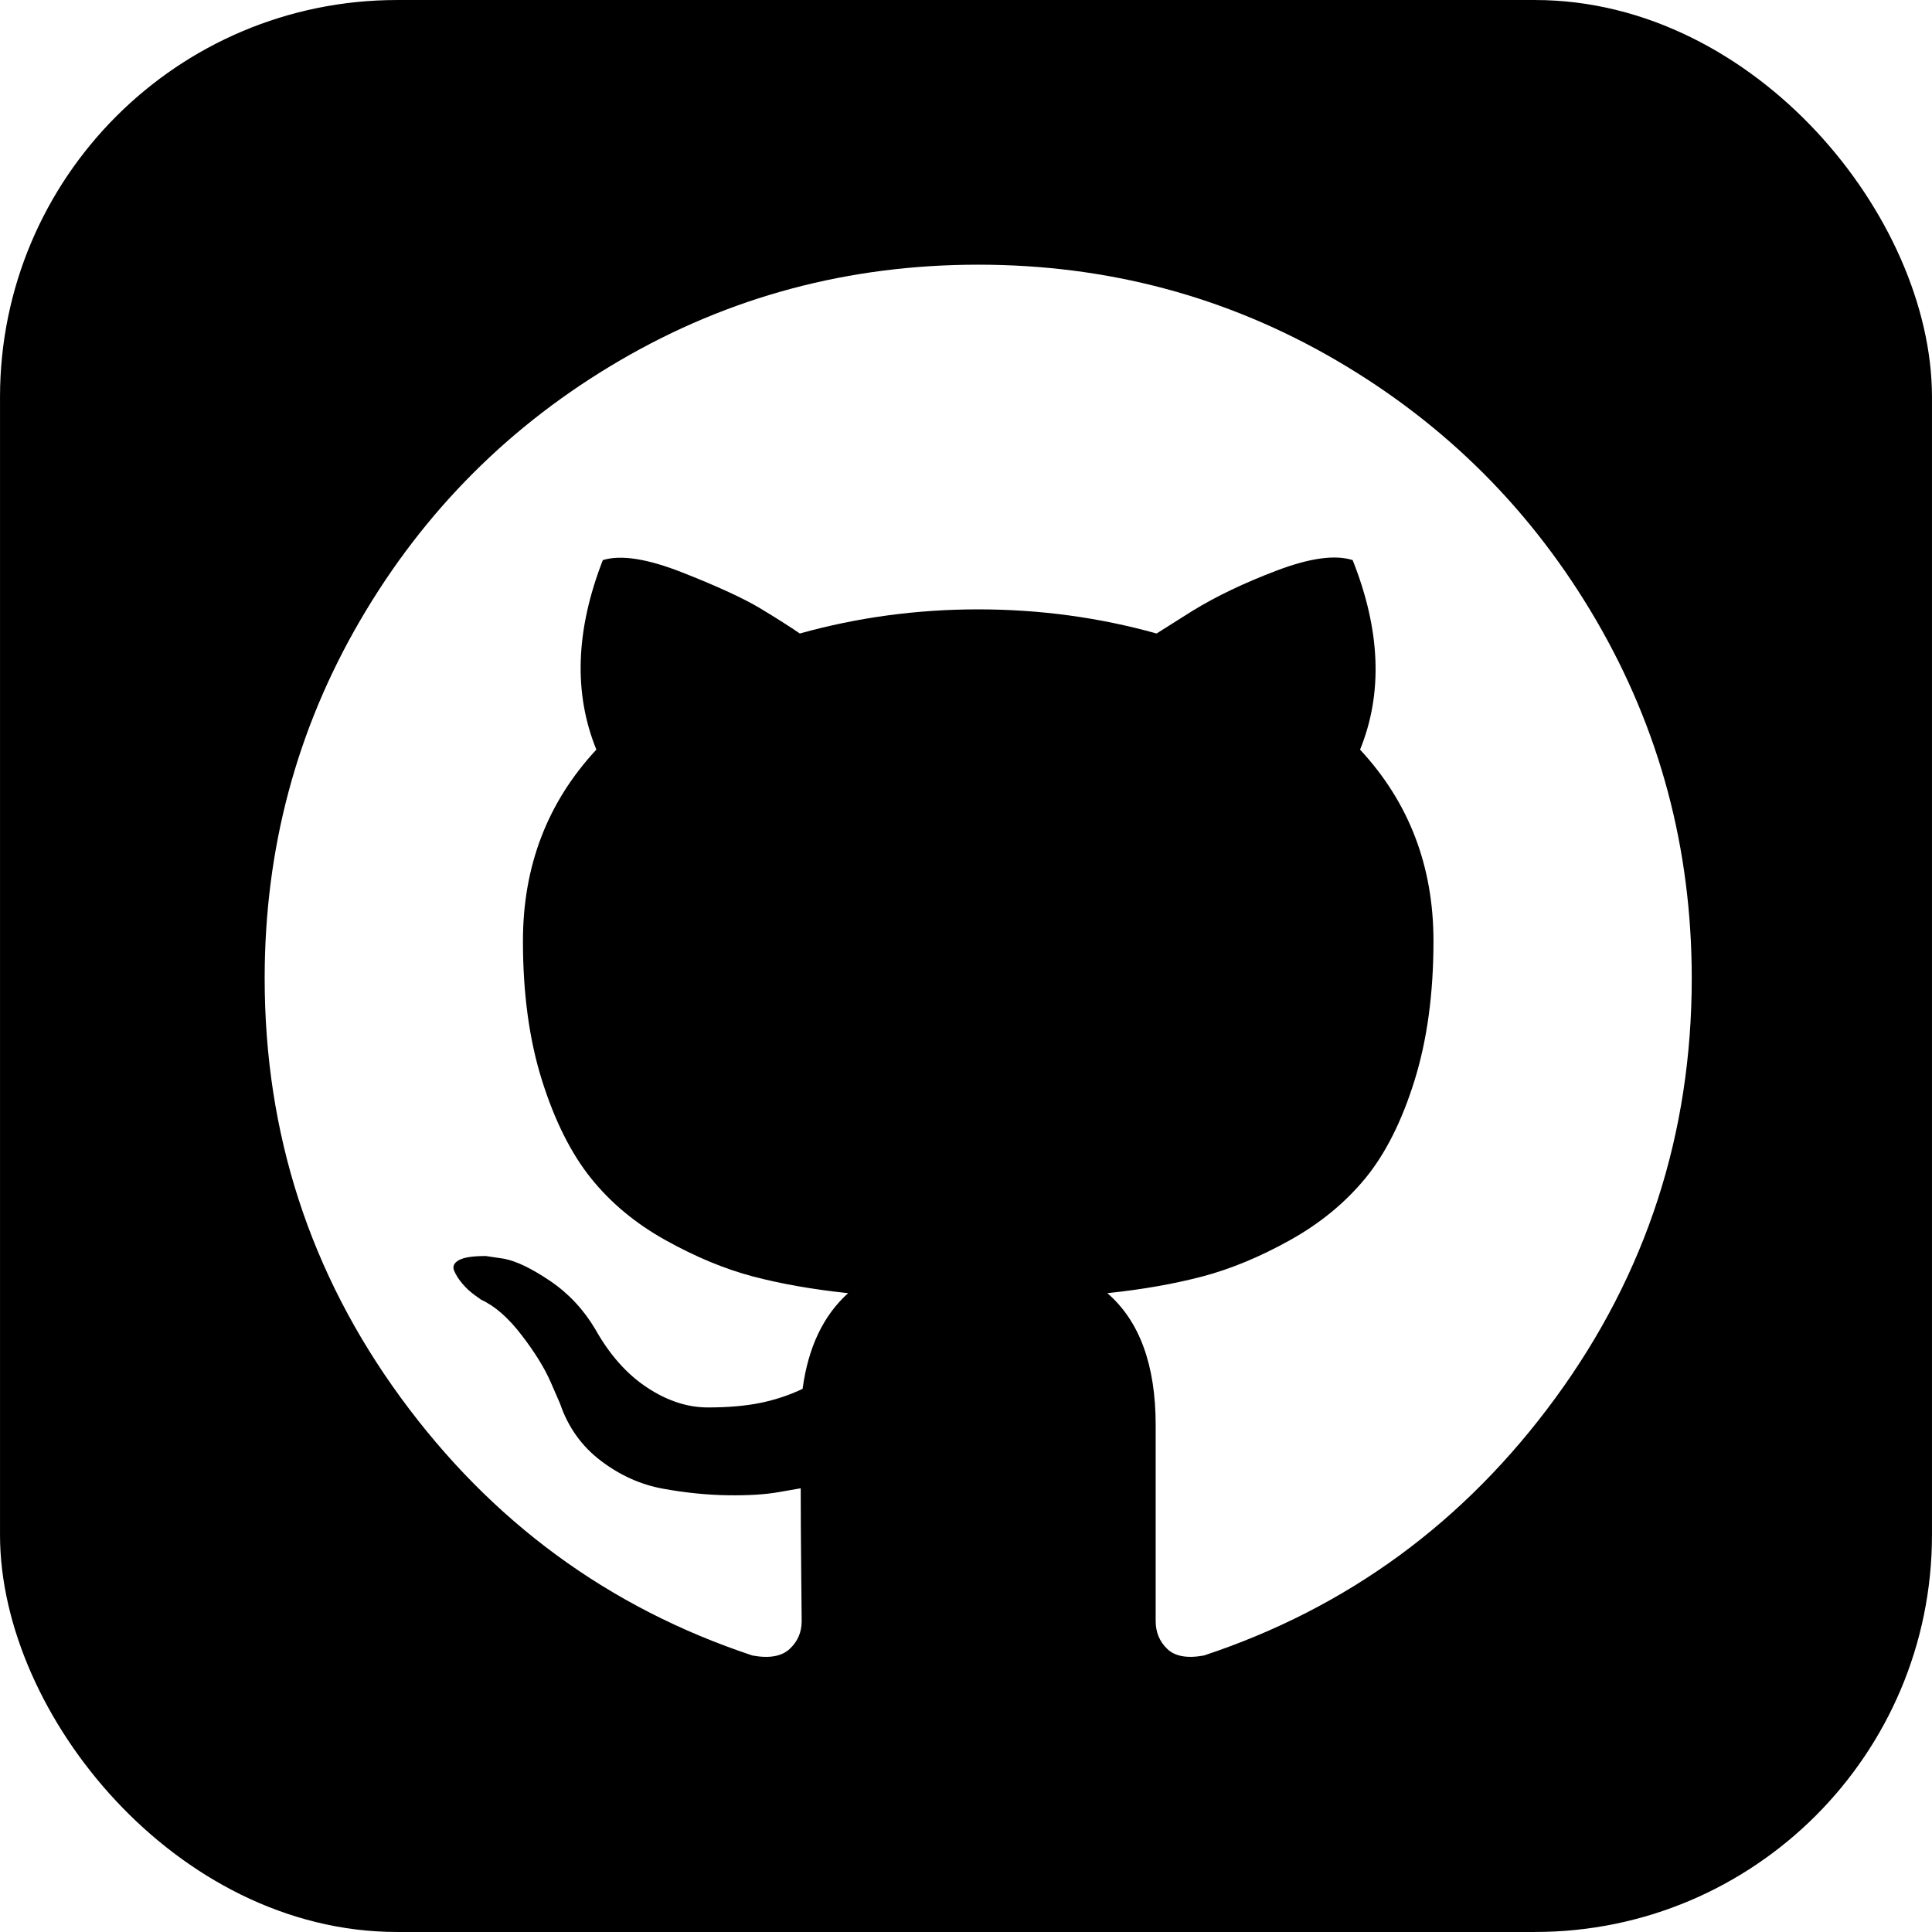 <svg xmlns="http://www.w3.org/2000/svg" xmlns:xlink="http://www.w3.org/1999/xlink" version="1.1" width="1000" height="1000" viewBox="0 0 1000 1000" xml:space="preserve">
<desc>Created with Fabric.js 3.5.0</desc>
<defs>
</defs>
<rect x="0" y="0" width="100%" height="100%" fill="#ffffff"/>
<g transform="matrix(3.906 0 0 3.906 500.006 500.006)" id="788325">
<g style="" vector-effect="non-scaling-stroke">
		<g transform="matrix(3.507 0 0 3.507 -0.002 -0.002)" id="mask">
<rect style="stroke: rgb(0,0,0); stroke-width: 2; stroke-dasharray: none; stroke-linecap: butt; stroke-dashoffset: 0; stroke-linejoin: miter; stroke-miterlimit: 4; is-custom-font: none; font-file-url: none; fill: rgb(0,0,0); fill-rule: nonzero; opacity: 1;" x="-35.5" y="-35.5" rx="14" ry="14" width="71" height="71"/>
</g>
		<g transform="matrix(3.507 0 0 3.507 1.618 -0.695)" id="Shape">
<path style="stroke: none; stroke-width: 1; stroke-dasharray: none; stroke-linecap: butt; stroke-dashoffset: 0; stroke-linejoin: miter; stroke-miterlimit: 4; is-custom-font: none; font-file-url: none; fill: rgb(255,255,255); fill-rule: nonzero; opacity: 1;" transform=" translate(-34.962, -34.302)" d="M 58.307 21.428 C 55.896 17.297 52.625 14.027 48.495 11.616 C 44.364 9.205 39.854 8 34.961 8 C 30.07 8 25.559 9.205 21.428 11.616 C 17.297 14.027 14.027 17.297 11.616 21.428 C 9.205 25.559 8 30.07 8 34.961 C 8 40.836 9.714 46.119 13.143 50.811 C 16.572 55.504 21.001 58.751 26.43 60.553 C 27.062 60.67 27.53 60.588 27.835 60.307 C 28.139 60.027 28.291 59.675 28.291 59.255 C 28.291 59.184 28.285 58.553 28.273 57.359 C 28.261 56.165 28.255 55.124 28.255 54.235 L 27.448 54.375 C 26.933 54.469 26.284 54.509 25.499 54.498 C 24.716 54.487 23.902 54.404 23.06 54.252 C 22.217 54.1 21.433 53.749 20.708 53.199 C 19.982 52.649 19.467 51.929 19.163 51.041 L 18.812 50.233 C 18.578 49.695 18.21 49.098 17.706 48.443 C 17.203 47.787 16.694 47.343 16.179 47.109 L 15.934 46.933 C 15.77 46.816 15.618 46.675 15.477 46.511 C 15.337 46.348 15.232 46.184 15.162 46.02 C 15.091 45.856 15.149 45.721 15.337 45.615 C 15.525 45.51 15.863 45.458 16.355 45.458 L 17.057 45.563 C 17.525 45.657 18.104 45.937 18.795 46.406 C 19.485 46.874 20.053 47.482 20.497 48.231 C 21.036 49.191 21.685 49.922 22.446 50.425 C 23.206 50.928 23.973 51.18 24.745 51.18 C 25.517 51.18 26.184 51.121 26.746 51.005 C 27.307 50.888 27.834 50.712 28.326 50.478 C 28.536 48.909 29.11 47.704 30.046 46.862 C 28.712 46.721 27.512 46.51 26.447 46.23 C 25.383 45.948 24.283 45.492 23.148 44.86 C 22.012 44.228 21.07 43.444 20.321 42.508 C 19.573 41.572 18.958 40.343 18.479 38.822 C 17.999 37.3 17.759 35.545 17.759 33.556 C 17.759 30.724 18.684 28.313 20.533 26.324 C 19.667 24.194 19.748 21.807 20.778 19.163 C 21.457 18.952 22.464 19.11 23.797 19.636 C 25.131 20.163 26.108 20.614 26.729 20.988 C 27.349 21.362 27.846 21.679 28.221 21.936 C 30.398 21.328 32.644 21.024 34.961 21.024 C 37.278 21.024 39.525 21.328 41.702 21.936 L 43.036 21.094 C 43.948 20.532 45.026 20.017 46.265 19.549 C 47.506 19.081 48.454 18.952 49.11 19.163 C 50.163 21.808 50.257 24.195 49.39 26.324 C 51.239 28.314 52.164 30.725 52.164 33.556 C 52.164 35.546 51.923 37.306 51.444 38.839 C 50.965 40.373 50.345 41.601 49.585 42.526 C 48.823 43.45 47.875 44.229 46.74 44.86 C 45.605 45.492 44.505 45.948 43.44 46.229 C 42.375 46.51 41.176 46.722 39.842 46.862 C 41.059 47.915 41.667 49.577 41.667 51.847 L 41.667 59.254 C 41.667 59.674 41.813 60.026 42.106 60.306 C 42.399 60.587 42.861 60.669 43.493 60.552 C 48.923 58.75 53.352 55.503 56.781 50.81 C 60.209 46.118 61.923 40.835 61.923 34.96 C 61.922 30.07 60.716 25.559 58.307 21.428 Z" stroke-linecap="round"/>
</g>
</g>
</g>
</svg>